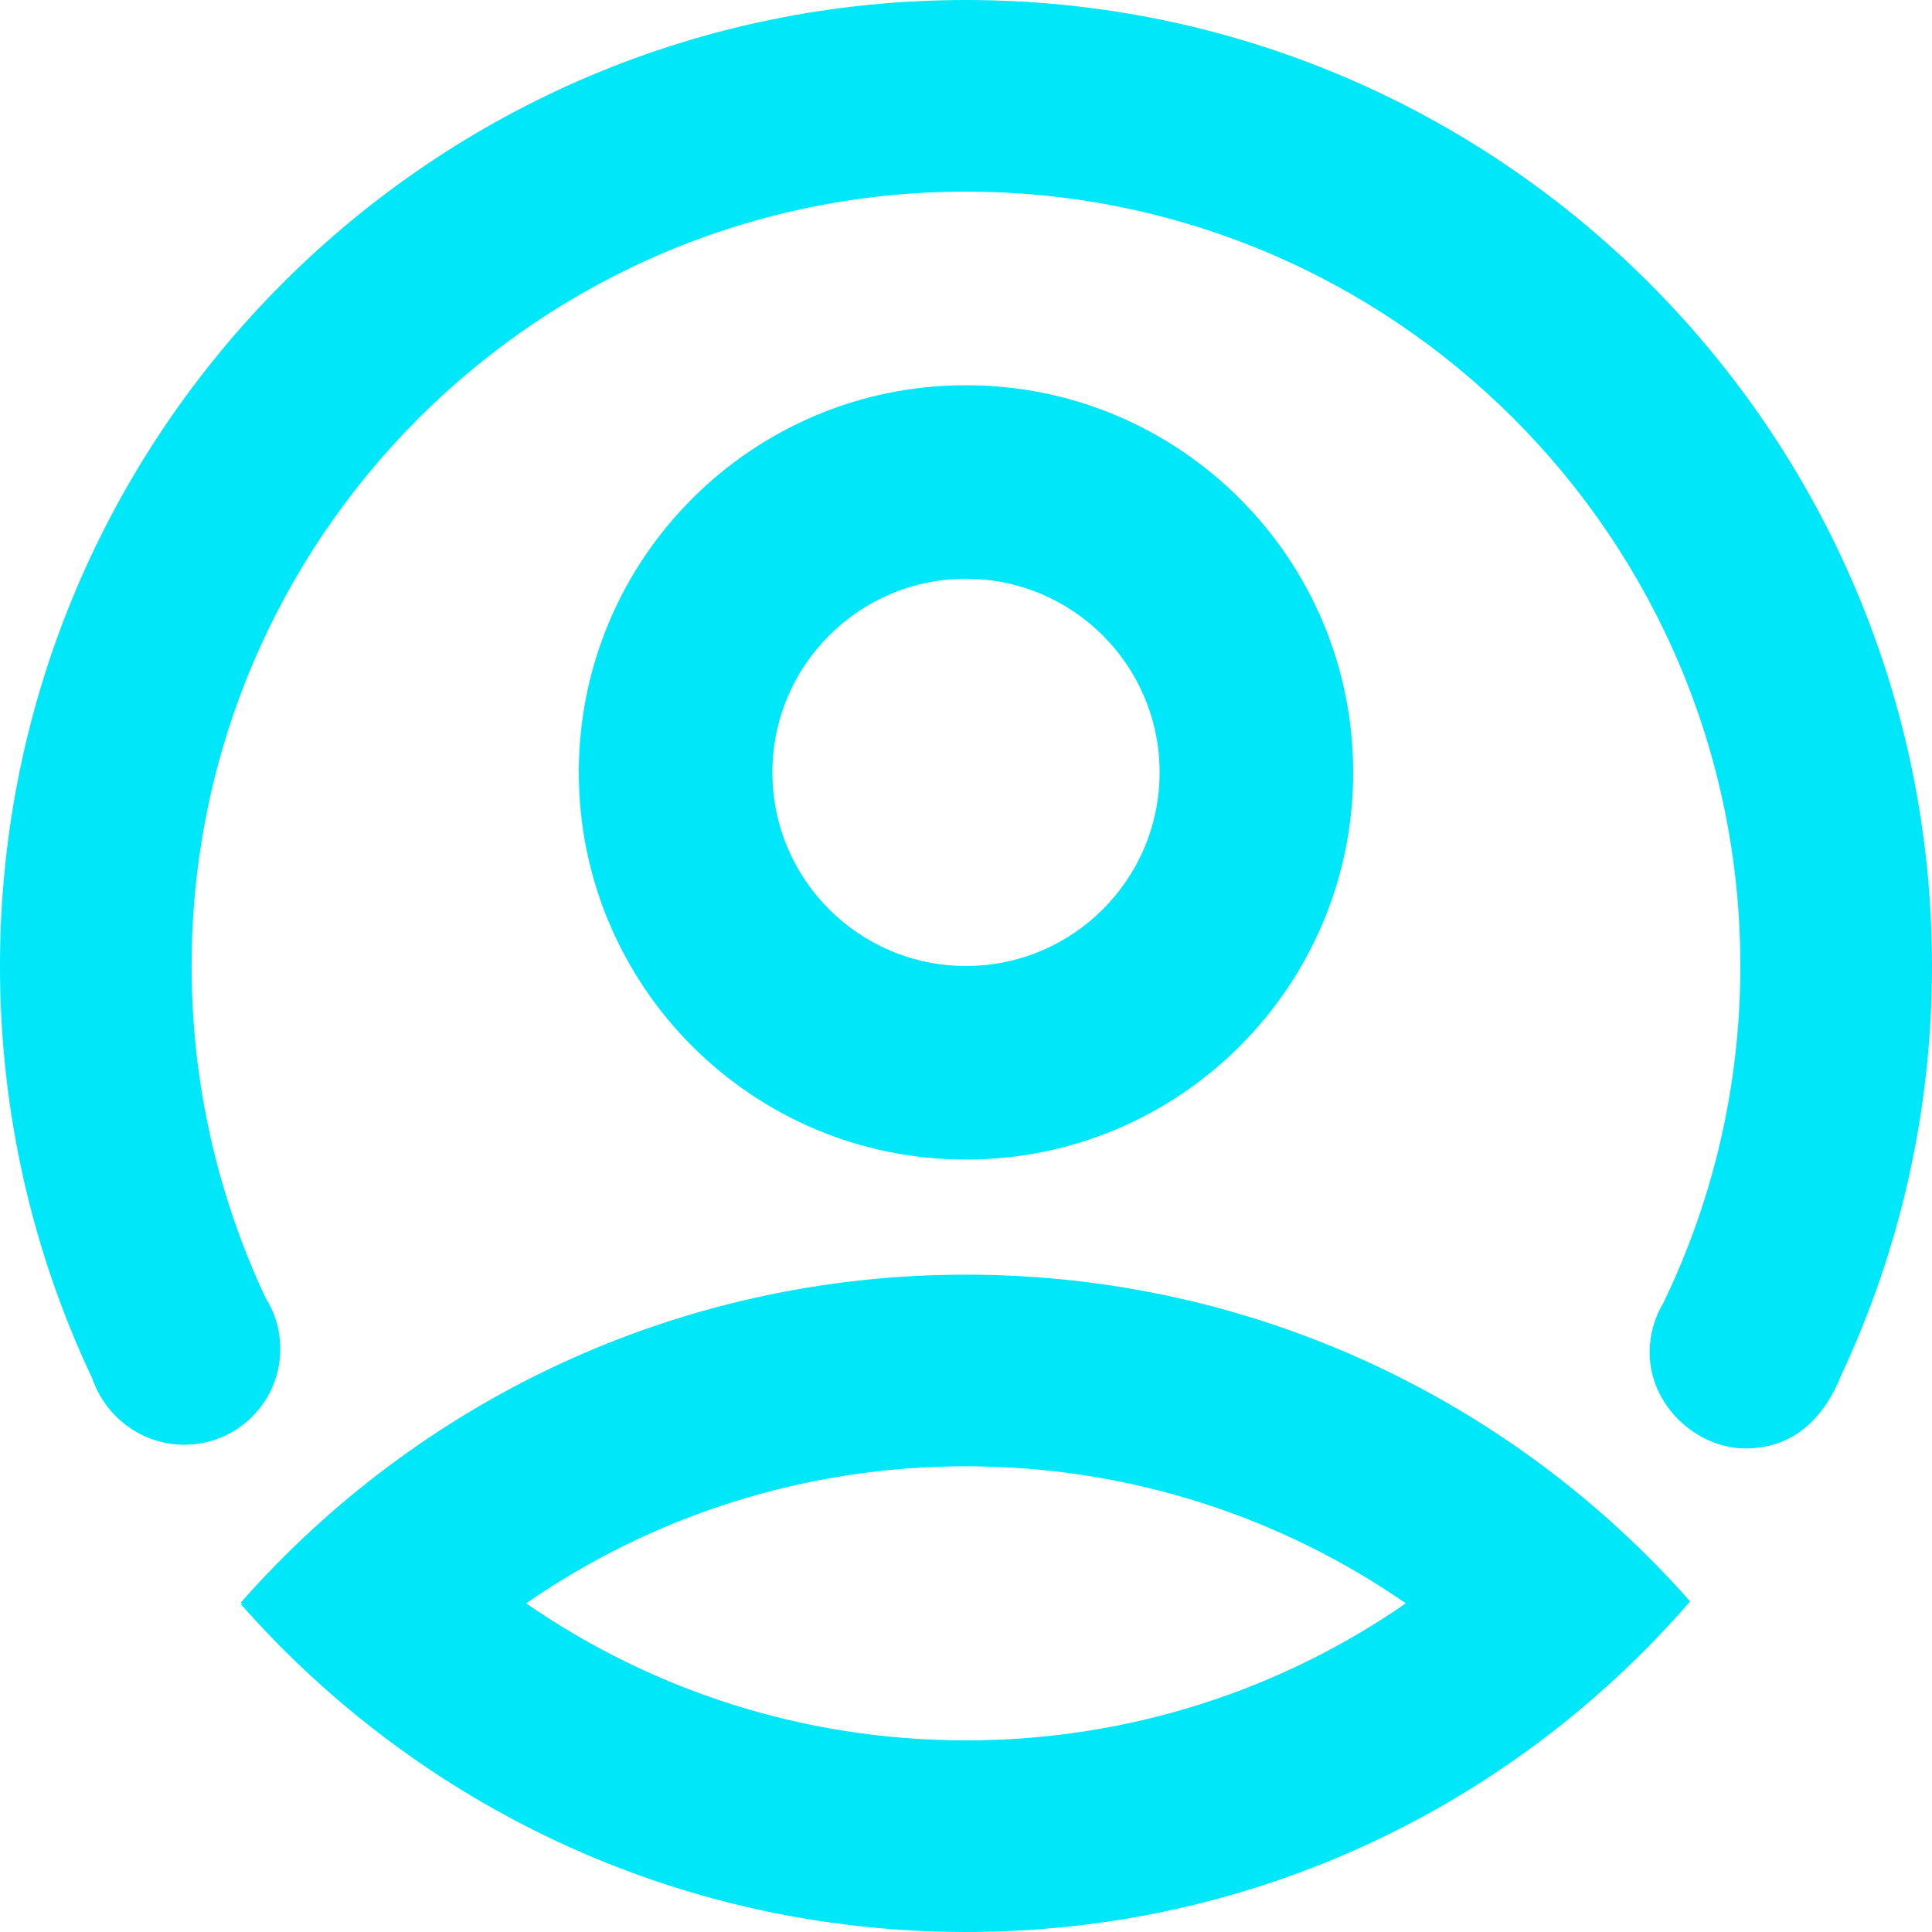 <?xml version="1.0" encoding="UTF-8"?>
<!DOCTYPE svg PUBLIC "-//W3C//DTD SVG 1.1//EN" "http://www.w3.org/Graphics/SVG/1.1/DTD/svg11.dtd">
<!-- Creator: CorelDRAW 2019 (64 Bit) -->
<svg xmlns="http://www.w3.org/2000/svg" xml:space="preserve" width="71.797mm" height="71.797mm" version="1.1" style="shape-rendering:geometricPrecision; text-rendering:geometricPrecision; image-rendering:optimizeQuality; fill-rule:evenodd; clip-rule:evenodd"
viewBox="0 0 1047.92 1047.92"
 xmlns:xlink="http://www.w3.org/1999/xlink">
 <defs>
  <style type="text/css">
   <![CDATA[
    .fil0 {fill:#00E7F9}
   ]]>
  </style>
 </defs>
 <g id="Camada_x0020_1">
  <path class="fil0" d="M916.73 868.6c-96,110.77 -236.37,179.32 -392.77,179.32 -156.71,0 -297.33,-68.82 -393.35,-177.86l1.1 -0.41 -1.1 -0.41c96.02,-109.04 236.63,-177.86 393.35,-177.86 156.4,0 296.77,68.55 392.77,177.21 0,0 0,0 0,0zm-392.77 -659.66c115.98,0 210.01,94.03 210.01,210.01 0,115.98 -94.03,210.01 -210.01,210.01 -115.98,0 -210.01,-94.03 -210.01,-210.01 0,-115.98 94.03,-210.01 210.01,-210.01zm0 105c57.99,0 105.01,47.02 105.01,105.01 0,57.99 -47.02,105.01 -105.01,105.01 -57.99,0 -105.01,-47.02 -105.01,-105.01 0,-57.99 47.02,-105.01 105.01,-105.01zm0 -313.94c289.38,0 523.96,234.58 523.96,523.96 0,79.41 -17.69,154.67 -49.31,222.11l0 0c-8.87,22.17 -25.05,39.57 -51.74,39.57 -26.69,0 -52.1,-23.32 -52.1,-52.09 0,-9.81 2.71,-18.98 7.42,-26.82 26.76,-55.26 41.78,-117.25 41.78,-182.77 0,-231.98 -188.05,-420.02 -420.02,-420.02 -231.97,0 -420.02,188.04 -420.02,420.02 0,64.35 14.49,125.32 40.09,179.94l0 0c5.07,8.03 8.01,17.54 8.01,27.74 0,28.73 -23.29,52.01 -52.01,52.01 -23.1,0 -42.68,-15.06 -49.85,-35.71l0 0c-32.17,-67.91 -50.18,-143.84 -50.18,-223.98 0,-289.38 234.58,-523.96 523.96,-523.96zm-238.59 869.65c67.76,46.86 149.96,74.33 238.59,74.33 88.63,0 170.83,-27.46 238.59,-74.33 -67.76,-46.86 -149.96,-74.33 -238.59,-74.33 -88.63,0 -170.83,27.46 -238.59,74.33z"/>
 </g>
</svg>
